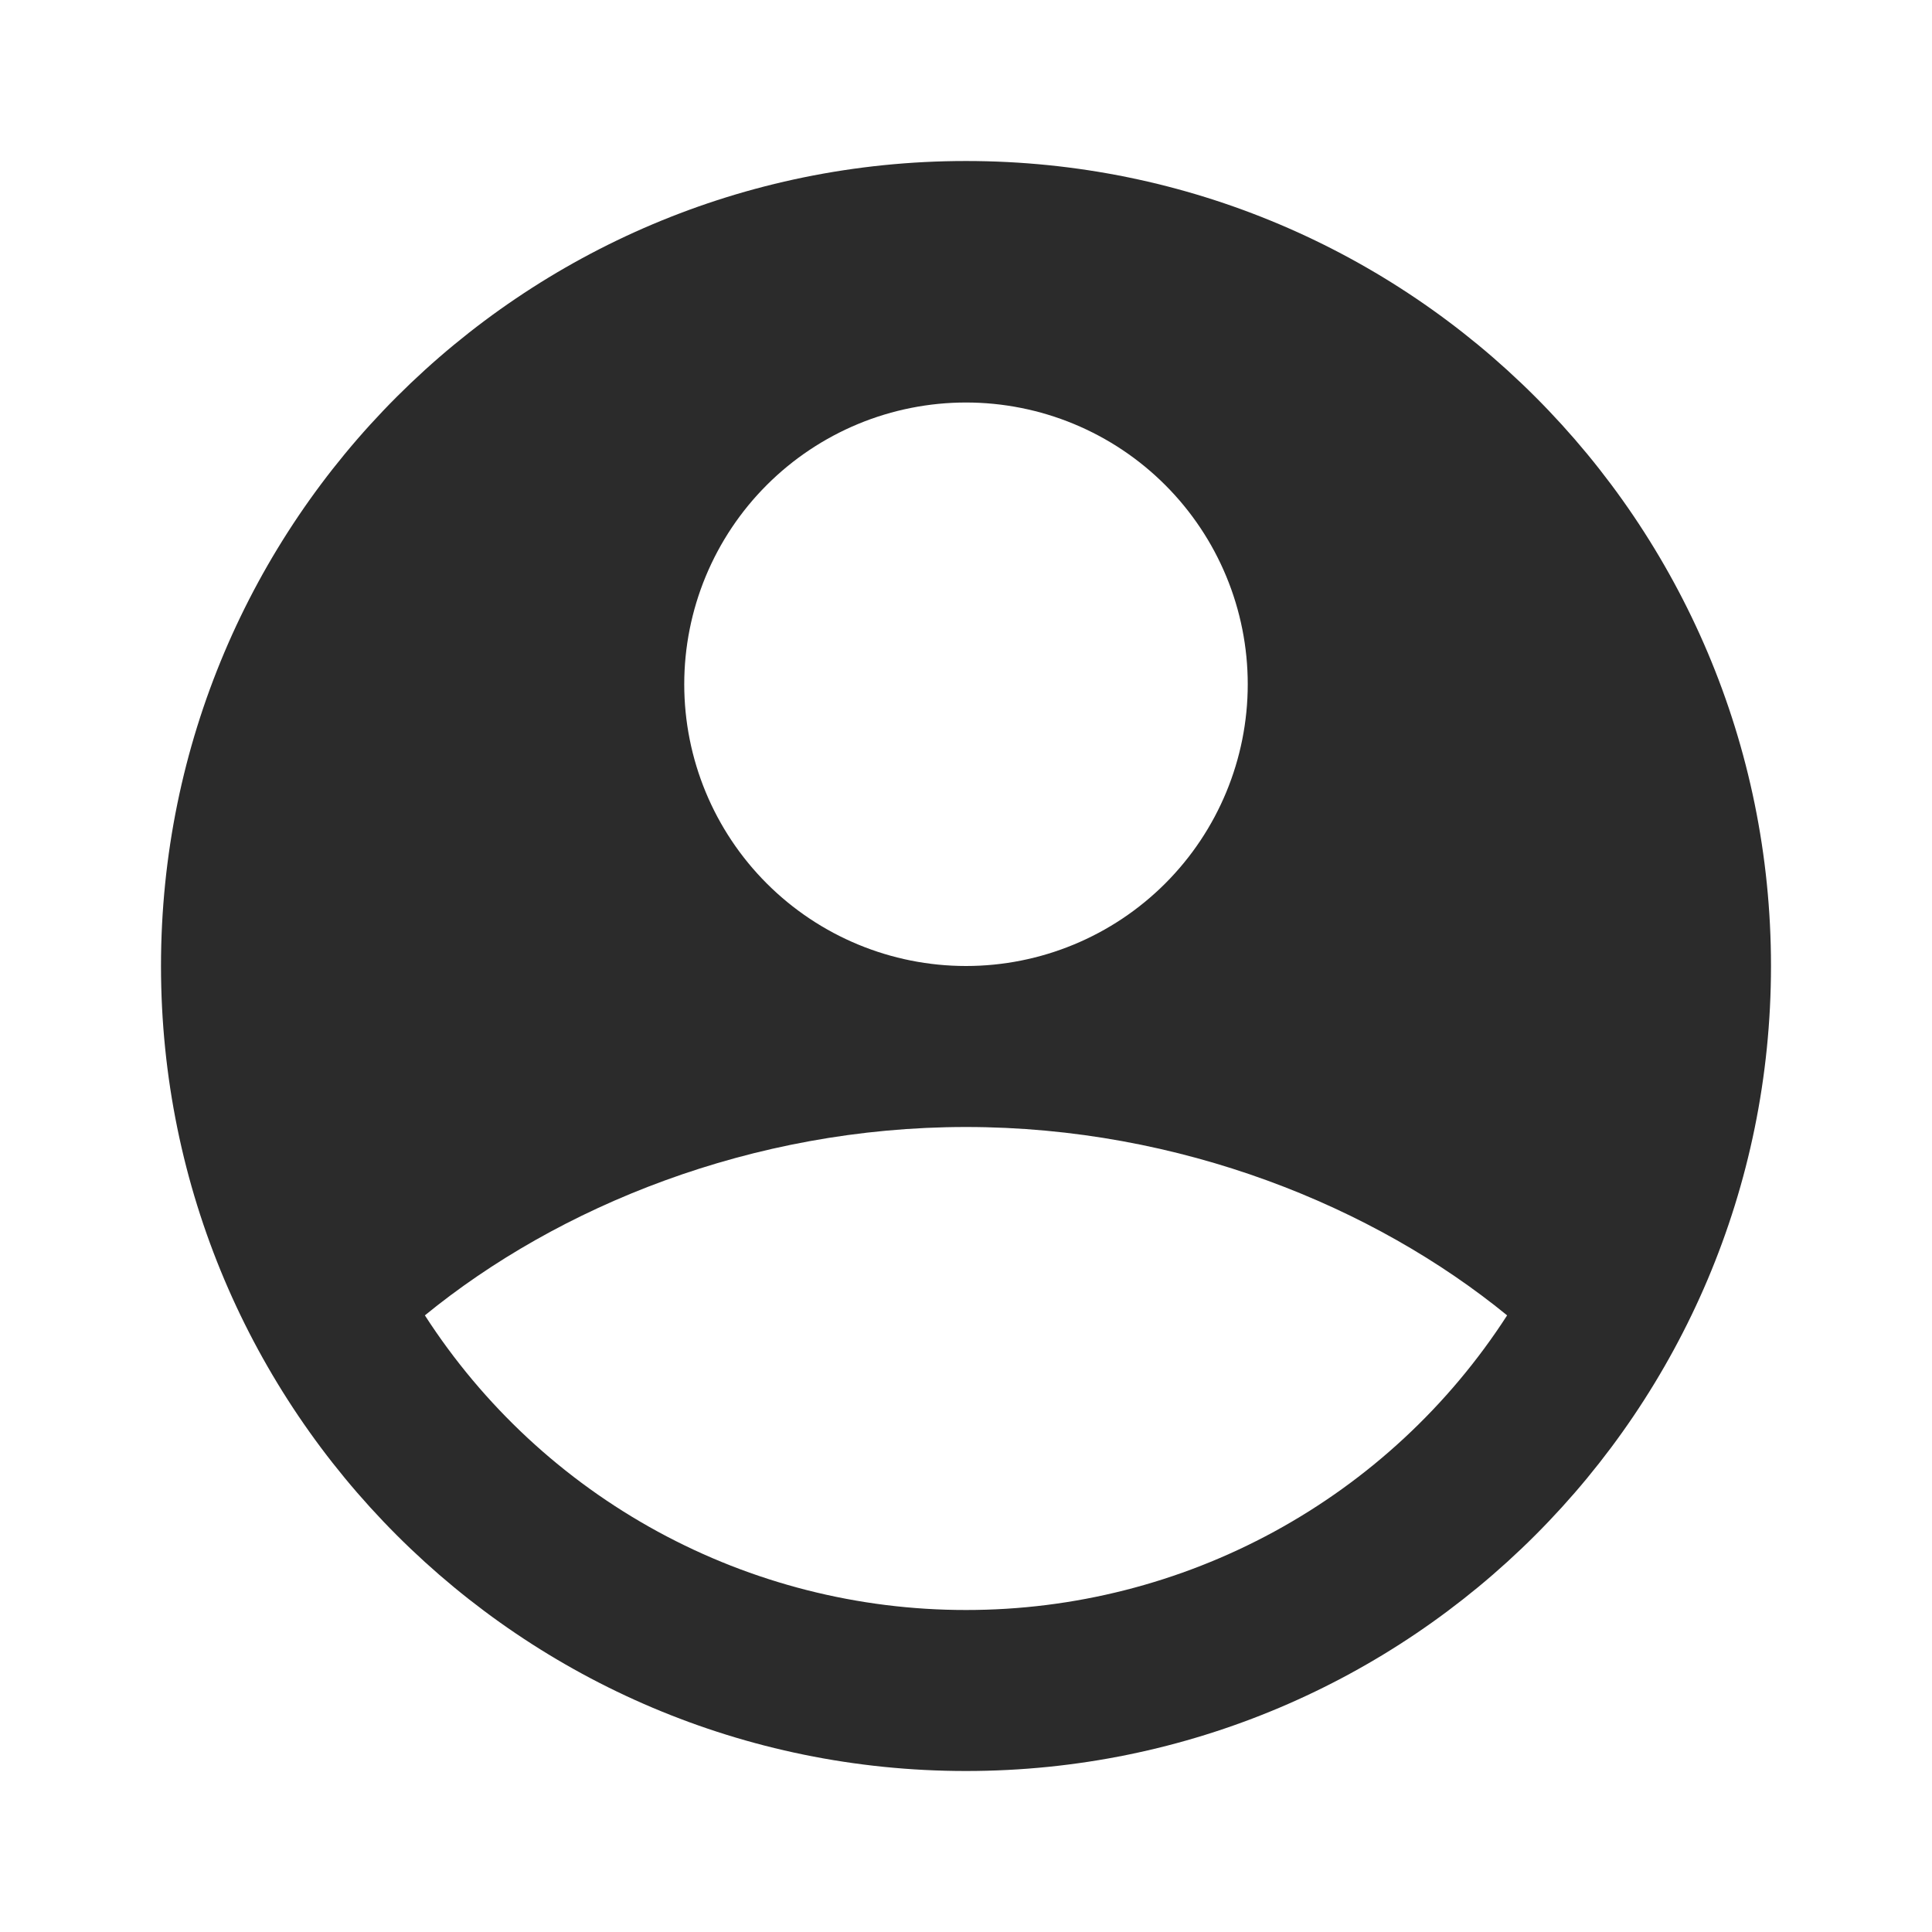<svg width="178" height="178" viewBox="0 0 178 178" fill="none" xmlns="http://www.w3.org/2000/svg">
<g id="Group">
<path id="Vector" fill-rule="evenodd" clip-rule="evenodd" d="M89 14.834C48.038 14.834 14.833 48.038 14.833 89C14.833 129.962 48.038 163.167 89 163.167C129.962 163.167 163.166 129.962 163.166 89C163.166 48.038 129.962 14.834 89 14.834ZM63.041 63.042C63.041 59.633 63.713 56.257 65.017 53.108C66.322 49.959 68.234 47.097 70.644 44.687C73.055 42.276 75.917 40.364 79.066 39.059C82.215 37.755 85.591 37.084 89 37.084C92.409 37.084 95.784 37.755 98.934 39.059C102.083 40.364 104.945 42.276 107.355 44.687C109.766 47.097 111.678 49.959 112.982 53.108C114.287 56.257 114.958 59.633 114.958 63.042C114.958 69.926 112.223 76.529 107.355 81.397C102.487 86.265 95.884 89 89 89C82.115 89 75.513 86.265 70.644 81.397C65.776 76.529 63.041 69.926 63.041 63.042ZM39.145 121.188C51.375 111.191 69.234 103.833 89 103.833C108.765 103.833 126.625 111.191 138.855 121.188C133.478 129.522 126.097 136.374 117.388 141.116C108.678 145.859 98.917 148.34 89 148.333C79.082 148.34 69.322 145.859 60.612 141.116C51.902 136.374 44.521 129.522 39.145 121.188Z" fill="#2B2B2B"/>
</g>
</svg>
